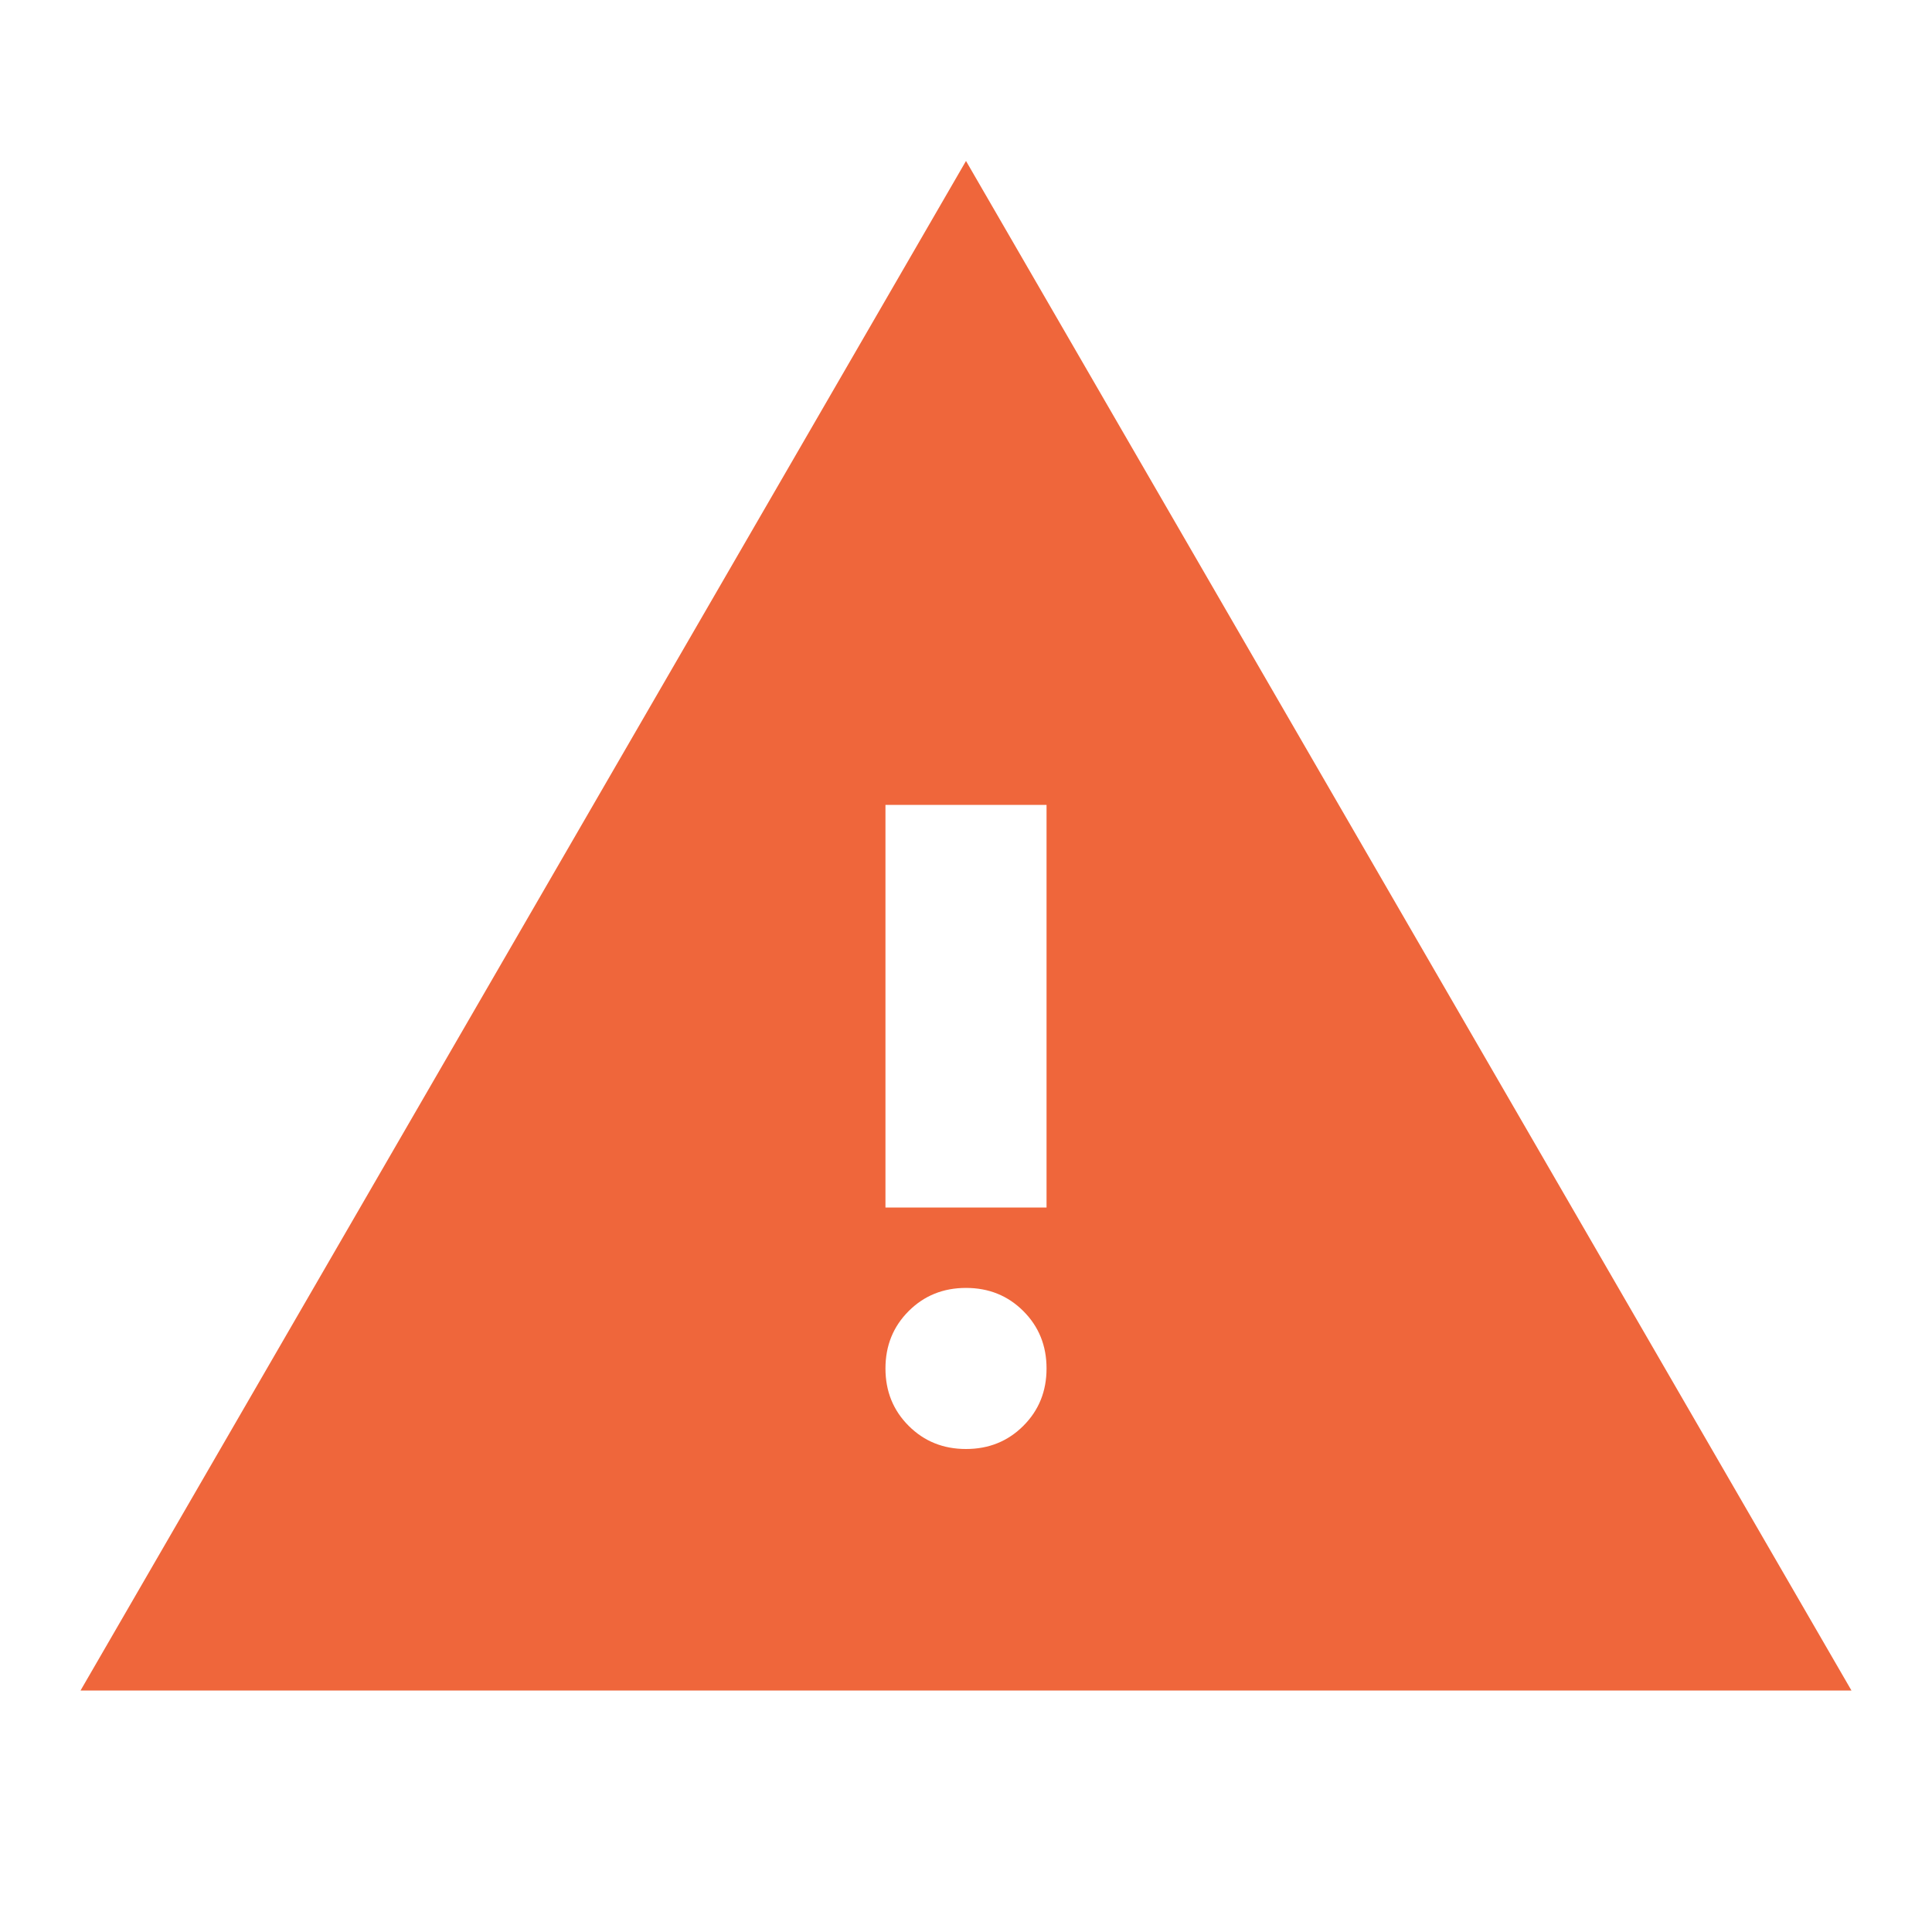 <svg width="16" height="16" viewBox="0 0 16 16" fill="none" xmlns="http://www.w3.org/2000/svg">
<path d="M0.667 14L8 1.333L15.333 14H0.667ZM8 12C8.189 12 8.347 11.936 8.475 11.808C8.603 11.68 8.667 11.522 8.667 11.333C8.667 11.144 8.603 10.986 8.475 10.858C8.347 10.73 8.189 10.666 8 10.666C7.811 10.666 7.653 10.73 7.525 10.858C7.397 10.986 7.333 11.144 7.333 11.333C7.333 11.522 7.397 11.68 7.525 11.808C7.653 11.936 7.811 12 8 12ZM7.333 10H8.667V6.666H7.333V10Z" fill="#EF663B"/>
</svg>
